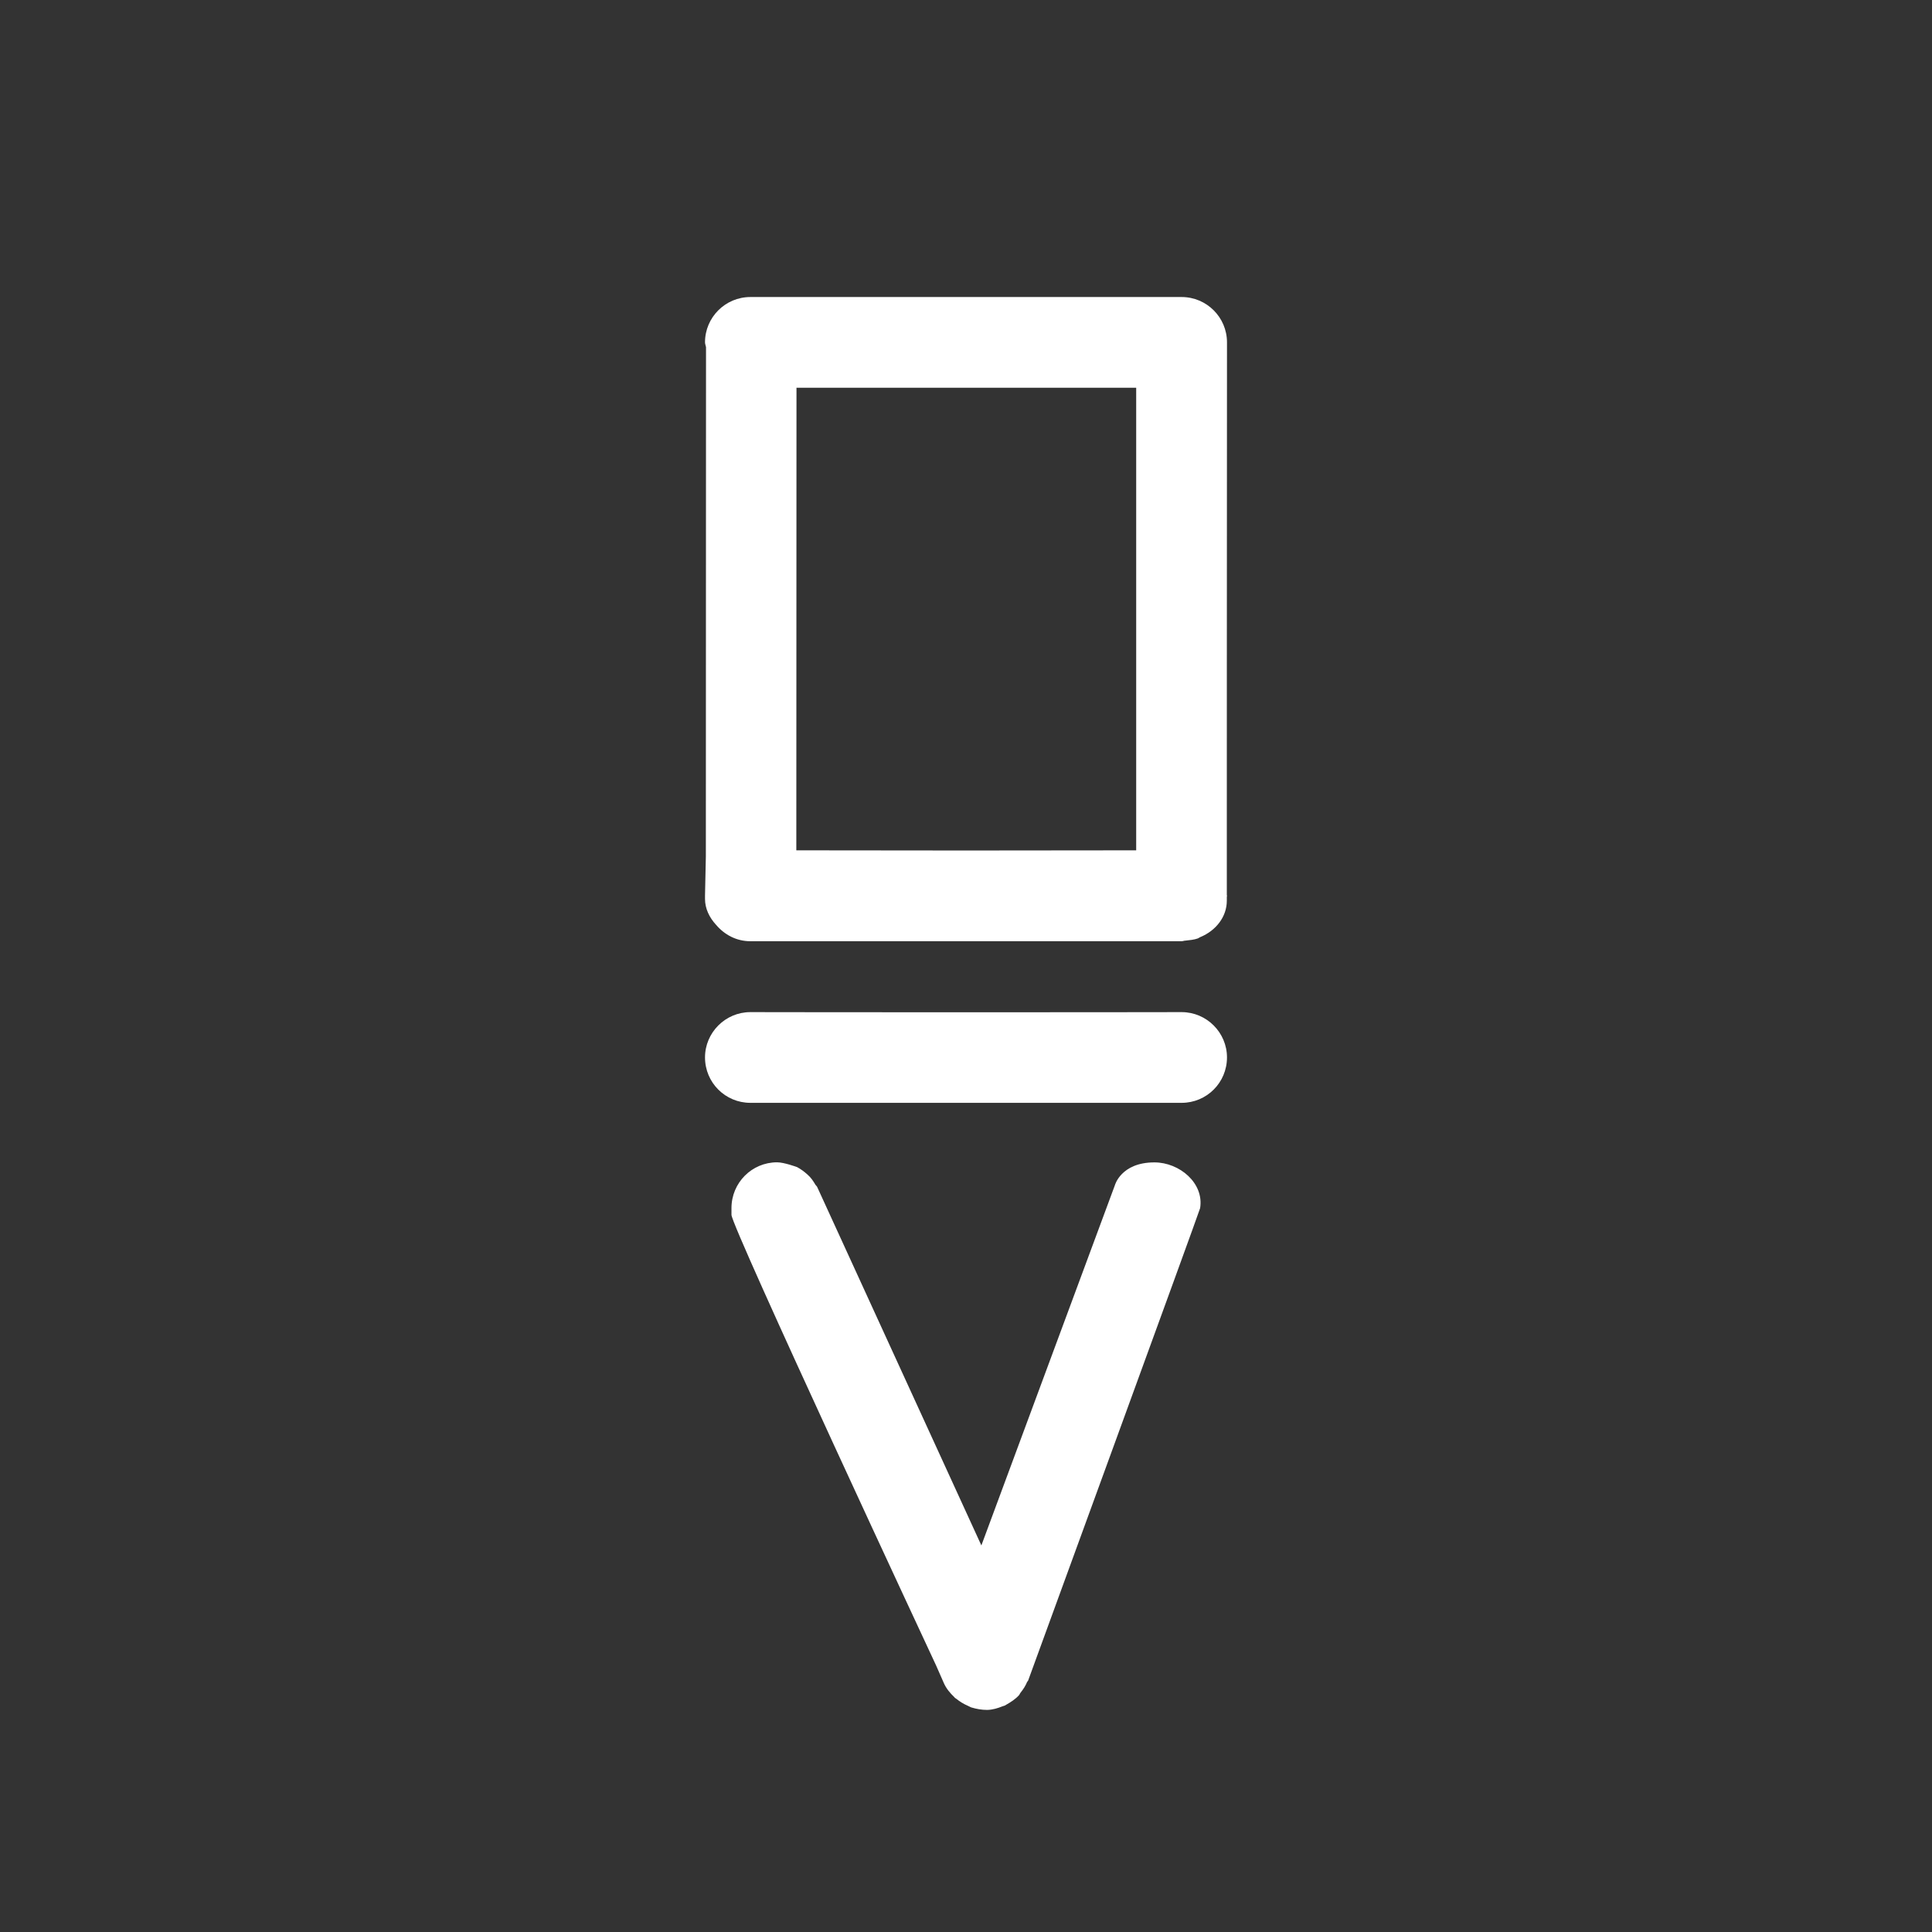 <?xml version="1.0" encoding="utf-8"?>
<!-- Generator: Adobe Illustrator 16.0.0, SVG Export Plug-In . SVG Version: 6.00 Build 0)  -->
<!DOCTYPE svg PUBLIC "-//W3C//DTD SVG 1.1//EN" "http://www.w3.org/Graphics/SVG/1.1/DTD/svg11.dtd">
<svg version="1.1" xmlns="http://www.w3.org/2000/svg" xmlns:xlink="http://www.w3.org/1999/xlink" x="0px" y="0px" width="23px"
	 height="23px" viewBox="0 0 23 23" enable-background="new 0 0 23 23" xml:space="preserve">
<rect x="0" y="0" width="23" height="23" fill="#333333" stroke="none"/>
<g id="Layer_1" display="none">
	<g display="inline">
		<path fill="#231F20" d="M11.5,6.642c-2.659,0-4.814,2.156-4.814,4.816c0,2.658,2.155,4.814,4.814,4.814
			c2.661,0,4.815-2.156,4.815-4.814C16.314,8.798,14.16,6.642,11.5,6.642z M11.472,15.255c-2.083,0-3.771-1.686-3.771-3.77
			c0-2.082,1.688-3.771,3.771-3.771c2.083,0,3.77,1.689,3.77,3.771C15.242,13.569,13.555,15.255,11.472,15.255z"/>
		<path fill="#231F20" d="M11.496,5.675c0.298,0,0.54-0.246,0.54-0.541V4.905h0.006c0-0.592,0-0.994,0-0.994
			c0-0.297-0.241-0.537-0.54-0.537c-0.298,0-0.54,0.24-0.54,0.537V4.14h-0.006c0,0.592-0.001,0.994-0.001,0.994
			C10.955,5.429,11.197,5.675,11.496,5.675z"/>
		<path fill="#231F20" d="M11.501,17.243c-0.298,0-0.54,0.24-0.54,0.539v0.225h-0.006c0,0.594-0.001,0.996-0.001,0.996
			c0,0.297,0.242,0.539,0.541,0.539c0.298,0,0.54-0.242,0.54-0.539v-0.229h0.006c0-0.592,0-0.992,0-0.992
			C12.041,17.483,11.8,17.243,11.501,17.243z"/>
		<path fill="#231F20" d="M18.965,10.921h-0.227v-0.006c-0.594-0.002-0.994-0.002-0.994-0.002c-0.299,0-0.541,0.244-0.541,0.541
			c0,0.301,0.242,0.541,0.541,0.541h0.227v0.006c0.592,0.002,0.994,0.002,0.994,0.002c0.297,0,0.539-0.242,0.539-0.541
			C19.504,11.161,19.262,10.921,18.965,10.921z"/>
		<path fill="#231F20" d="M5.132,10.931l-1.221-0.006c-0.299,0-0.541,0.242-0.541,0.541c0,0.297,0.242,0.539,0.541,0.539h0.227
			l0.994,0.004c0.297,0,0.539-0.238,0.539-0.535C5.671,11.173,5.429,10.931,5.132,10.931z"/>
		<path fill="#231F20" d="M6.277,15.235l-0.16,0.16l-0.004-0.004c-0.42,0.418-0.703,0.701-0.703,0.701
			c-0.211,0.211-0.211,0.553-0.001,0.762c0.212,0.213,0.554,0.213,0.765,0.002l0.16-0.16l0.004,0.006
			c0.42-0.422,0.703-0.705,0.703-0.705c0.212-0.209,0.212-0.551,0.001-0.762C6.83,15.024,6.488,15.024,6.277,15.235z"/>
		<path fill="#231F20" d="M16.367,5.521l-0.16,0.162l-0.004-0.006C15.783,6.097,15.5,6.38,15.5,6.38
			c-0.211,0.211-0.211,0.553,0,0.762c0.211,0.213,0.553,0.213,0.764,0.002l0.16-0.158l0.004,0.002
			c0.42-0.42,0.703-0.703,0.703-0.703c0.211-0.209,0.211-0.553,0-0.764S16.578,5.31,16.367,5.521z"/>
		<path fill="#231F20" d="M8.259,16.937l-0.088,0.213l-0.005-0.002c-0.228,0.545-0.381,0.916-0.381,0.916
			c-0.114,0.277,0.018,0.592,0.292,0.707c0.275,0.113,0.592-0.018,0.706-0.293l0.087-0.209h0.004
			c0.229-0.547,0.383-0.916,0.383-0.916c0.113-0.277-0.018-0.592-0.293-0.707S8.373,16.665,8.259,16.937z"/>
		<path fill="#231F20" d="M13.875,4.142l-0.086,0.209l-0.006-0.002c-0.227,0.547-0.381,0.918-0.381,0.918
			c-0.113,0.275,0.018,0.592,0.293,0.705c0.275,0.115,0.592-0.016,0.705-0.293l0.088-0.209l0.004,0.002
			c0.227-0.549,0.381-0.92,0.381-0.92c0.115-0.273-0.016-0.59-0.291-0.703C14.307,3.733,13.99,3.864,13.875,4.142z"/>
		<path fill="#231F20" d="M15.123,10.921l-2.373,0.008c-0.297,0-0.539,0.244-0.539,0.543c0,0.297,0.242,0.537,0.539,0.537
			l0.229,0.006c0.592,0,2.145-0.012,2.145-0.012c0.299,0,0.539-0.242,0.539-0.541C15.662,11.161,15.422,10.921,15.123,10.921z"/>
		<path fill="#231F20" d="M12.045,12.946c0-0.299-0.243-0.541-0.541-0.541s-0.54,0.242-0.54,0.541l-0.006,2.227
			c0,0.299,0.242,0.541,0.539,0.541c0.299,0,0.542-0.242,0.542-0.541L12.045,12.946z"/>
		<path fill="#231F20" d="M10.316,10.921l-2.372,0.008c-0.298,0-0.54,0.244-0.54,0.543c0,0.297,0.242,0.537,0.54,0.537l0.228,0.006
			c0.592,0,2.145-0.012,2.145-0.012c0.299,0,0.541-0.242,0.541-0.541C10.857,11.161,10.615,10.921,10.316,10.921z"/>
		<path fill="#231F20" d="M12.041,7.843c0-0.299-0.241-0.539-0.54-0.539c-0.298,0-0.54,0.24-0.54,0.539l-0.007,2.229
			c0,0.295,0.242,0.537,0.541,0.537c0.298,0,0.54-0.242,0.54-0.537L12.041,7.843z"/>
		<path fill="#231F20" d="M9.174,4.142l0.087,0.209l0.006-0.002c0.228,0.547,0.381,0.918,0.381,0.918
			C9.763,5.542,9.63,5.858,9.356,5.972C9.081,6.087,8.763,5.956,8.65,5.679L8.563,5.47L8.558,5.472
			c-0.227-0.549-0.381-0.92-0.381-0.92c-0.115-0.273,0.018-0.59,0.292-0.703C8.744,3.733,9.06,3.864,9.174,4.142z"/>
		<path fill="#231F20" d="M14.4,17.198l0.088,0.211l0.004-0.004c0.229,0.549,0.381,0.92,0.381,0.92
			c0.115,0.275-0.016,0.592-0.291,0.707c-0.275,0.113-0.592-0.018-0.707-0.293l-0.086-0.209h-0.006
			c-0.227-0.549-0.381-0.916-0.381-0.916c-0.113-0.275,0.018-0.592,0.293-0.709C13.971,16.794,14.287,16.925,14.4,17.198z"/>
		<path fill="#231F20" d="M16.264,15.794l0.16,0.16l0.004-0.004c0.42,0.418,0.703,0.703,0.703,0.703
			c0.211,0.211,0.211,0.553,0,0.764s-0.553,0.211-0.764,0l-0.16-0.16l-0.004,0.004c-0.42-0.42-0.703-0.703-0.703-0.703
			c-0.211-0.209-0.211-0.553,0-0.764S16.053,15.583,16.264,15.794z"/>
		<path fill="#231F20" d="M6.378,5.521l0.16,0.162l0.004-0.006C6.961,6.097,7.246,6.38,7.246,6.38c0.211,0.211,0.211,0.553,0,0.762
			C7.035,7.354,6.693,7.354,6.482,7.144l-0.16-0.158L6.318,6.987c-0.42-0.42-0.704-0.703-0.704-0.703
			c-0.211-0.209-0.21-0.553,0-0.764C5.825,5.31,6.167,5.31,6.378,5.521z"/>
		<path fill="#231F20" d="M5.205,9.351L4.994,9.263L4.992,9.267C4.445,9.042,4.074,8.888,4.074,8.888
			C3.798,8.772,3.667,8.456,3.781,8.183C3.896,7.905,4.212,7.774,4.488,7.89l0.209,0.086L4.7,7.974
			c0.548,0.225,0.919,0.375,0.919,0.375C5.894,8.466,6.025,8.78,5.91,9.058C5.795,9.333,5.48,9.464,5.205,9.351z"/>
		<path fill="#231F20" d="M18.275,14.884l-0.209-0.088l-0.002,0.006c-0.547-0.227-0.918-0.381-0.918-0.381
			c-0.275-0.113-0.406-0.43-0.293-0.707c0.113-0.273,0.432-0.404,0.705-0.291l0.211,0.086l0.002-0.004
			c0.547,0.227,0.918,0.381,0.918,0.381c0.275,0.113,0.406,0.43,0.293,0.705C18.867,14.866,18.553,14.999,18.275,14.884z"/>
		<path fill="#231F20" d="M5.288,13.378l-0.219,0.061l-0.001-0.006c-0.571,0.162-0.957,0.271-0.957,0.271
			c-0.287,0.08-0.455,0.377-0.373,0.664c0.082,0.289,0.38,0.455,0.666,0.375l0.219-0.063l0.002,0.006
			c0.57-0.162,0.957-0.27,0.957-0.27c0.287-0.08,0.453-0.381,0.373-0.666C5.875,13.464,5.575,13.294,5.288,13.378z"/>
		<path fill="#231F20" d="M18.221,8.005l-0.219,0.063L18,8.062c-0.57,0.16-0.957,0.27-0.957,0.27
			c-0.287,0.08-0.453,0.381-0.373,0.666c0.082,0.287,0.381,0.455,0.666,0.373l0.219-0.061l0.002,0.006
			c0.57-0.162,0.957-0.27,0.957-0.27c0.287-0.082,0.455-0.381,0.373-0.668C18.805,8.093,18.508,7.923,18.221,8.005z"/>
	</g>
</g>
<g id="Layer_2" display="none">
	<g display="inline">
		<path fill="#231F20" d="M17.058,7.82c0.298,0,0.54-0.243,0.54-0.541s-0.242-0.54-0.54-0.54l0,0H5.931l0,0
			c-0.299,0-0.541,0.242-0.541,0.54S5.632,7.82,5.931,7.82H17.058z"/>
		<path fill="#231F20" d="M17.229,13.437H6.103c-0.299,0-0.541,0.242-0.541,0.539c0,0.3,0.242,0.541,0.541,0.541h11.127
			c0.298,0,0.54-0.241,0.54-0.541C17.77,13.679,17.527,13.437,17.229,13.437z"/>
		<path fill="#231F20" d="M6.103,10.111h3.924c0.299,0,0.539-0.242,0.539-0.54c0-0.299-0.24-0.541-0.539-0.541H6.103
			c-0.299,0-0.541,0.242-0.541,0.541C5.562,9.869,5.804,10.111,6.103,10.111z"/>
		<path fill="#231F20" d="M6.103,12.394h6.367c0.298,0,0.539-0.242,0.539-0.541s-0.241-0.54-0.539-0.54l0,0H6.103l0,0
			c-0.299,0-0.541,0.241-0.541,0.54S5.804,12.394,6.103,12.394z"/>
		<path fill="#231F20" d="M10.026,15.661H6.103c-0.299,0-0.541,0.242-0.541,0.541s0.242,0.541,0.541,0.541h3.924
			c0.299,0,0.539-0.242,0.539-0.541S10.325,15.661,10.026,15.661z"/>
	</g>
</g>
<g id="Layer_3" display="none">
	<g display="inline">
		<path fill="#231F20" d="M17.217,13.489c0-0.289-0.234-0.523-0.521-0.523c-0.084,0-0.404,0.229-0.836,0.381
			c-0.504,0.178-1.145,0.281-1.512,0.281c-1.947,0-3.524-1.578-3.524-3.523c0-1.102,0.506-2.084,1.297-2.732L12.119,7.37
			c0.051-0.044,0.771-0.363,0.771-0.651c0-0.261-0.197-0.47-0.449-0.507c0.004-0.002,0.008-0.006,0.012-0.008
			c-0.023,0-0.045-0.002-0.068-0.004c-0.006,0-0.01-0.002-0.016-0.002c-0.004,0-0.008,0.002-0.012,0.002
			c-0.01-0.002-0.021-0.002-0.033-0.002c-2.929,0-5.303,2.373-5.303,5.302s2.374,5.302,5.303,5.302c1.973,0,3.688-1.08,4.602-2.68
			C16.977,14.03,17.217,13.626,17.217,13.489z M12.324,15.833c-2.393,0-4.333-1.939-4.333-4.333c0-1.785,1.082-3.313,2.625-3.976
			C10.106,8.257,9.8,9.143,9.8,10.104c0,2.512,2.035,4.547,4.547,4.547c0.371,0,0.729-0.047,1.072-0.131
			C14.633,15.327,13.539,15.833,12.324,15.833z"/>
	</g>
</g>
<g id="Layer_4" display="none">
	<g display="inline">
		<path fill="#231F20" d="M5.937,7.737h11.127c0.297,0,0.539-0.242,0.539-0.541s-0.242-0.541-0.539-0.541l0,0H5.937l0,0
			c-0.299,0-0.54,0.242-0.54,0.541S5.638,7.737,5.937,7.737z"/>
		<path fill="#231F20" d="M17.064,15.415L17.064,15.415H5.937l0,0c-0.299,0-0.54,0.242-0.54,0.539c0,0.3,0.241,0.541,0.54,0.541
			h11.127c0.297,0,0.539-0.241,0.539-0.541C17.604,15.657,17.361,15.415,17.064,15.415z"/>
		<path fill="#231F20" d="M8.461,12.229c-0.025,0.035-0.049,0.064-0.072,0.094c-0.006,0.006-0.01,0.014-0.016,0.02
			c-0.039,0.052-0.071,0.1-0.098,0.148c-0.007,0.012-0.014,0.024-0.019,0.038c-0.024,0.055-0.042,0.112-0.042,0.185
			c0,0.005,0.002,0.008,0.002,0.012s-0.002,0.008-0.002,0.011c0,0.321,0.261,0.581,0.582,0.581c0.004,0,0.008-0.002,0.012-0.002
			s0.008,0.002,0.012,0.002c0.035,0,0.084-0.013,0.135-0.031c0.043-0.012,0.082-0.027,0.121-0.049
			c0.061-0.028,0.109-0.054,0.109-0.054c0.018-0.015,1.093-1.091,2.314-2.315c1.22,1.225,2.296,2.301,2.314,2.315
			c0,0,0.049,0.025,0.109,0.054c0.037,0.021,0.078,0.037,0.121,0.049c0.049,0.019,0.098,0.031,0.135,0.031
			c0.004,0,0.008-0.002,0.012-0.002s0.008,0.002,0.012,0.002c0.32,0,0.582-0.26,0.582-0.581c0-0.003-0.004-0.007-0.004-0.011
			s0.004-0.007,0.004-0.012c0-0.072-0.018-0.13-0.043-0.185c-0.006-0.014-0.012-0.026-0.018-0.038
			c-0.025-0.049-0.059-0.097-0.1-0.148c-0.004-0.006-0.008-0.014-0.016-0.02c-0.021-0.029-0.045-0.059-0.07-0.094L11.5,9.192
			L8.461,12.229z"/>
	</g>
</g>
<g id="Layer_5" display="none">
	<g display="inline">
		<g>
			<path fill="#231F20" d="M10.755,6.376H5.937v0.001c-0.299,0-0.541,0.241-0.541,0.54c0,0.298,0.242,0.539,0.541,0.539h4.818V6.376
				z"/>
			<path fill="#231F20" d="M17.063,6.377L17.063,6.377l-4.817-0.001v1.08h4.817c0.298,0,0.54-0.241,0.54-0.539
				C17.603,6.619,17.36,6.377,17.063,6.377z"/>
		</g>
		<g>
			<path fill="#231F20" d="M10.755,15.691H5.937l0,0c-0.299,0-0.541,0.242-0.541,0.541c0,0.297,0.242,0.539,0.541,0.539h4.818
				V15.691z"/>
			<path fill="#231F20" d="M17.063,15.691L17.063,15.691h-4.817v1.08h4.817c0.298,0,0.54-0.242,0.54-0.539
				C17.603,15.934,17.36,15.691,17.063,15.691z"/>
		</g>
		<g>
			<path fill="#231F20" d="M10.755,8.761H5.937l0,0c-0.299,0-0.541,0.242-0.541,0.541c0,0.298,0.242,0.539,0.541,0.539h4.818V8.761z
				"/>
			<path fill="#231F20" d="M17.063,8.761L17.063,8.761h-4.817v1.08h4.817c0.298,0,0.54-0.241,0.54-0.539
				C17.603,9.003,17.36,8.761,17.063,8.761z"/>
		</g>
		<g>
			<path fill="#231F20" d="M17.063,11.109L17.063,11.109h-4.817v1.081h4.817c0.298,0,0.54-0.242,0.54-0.54
				C17.603,11.351,17.36,11.109,17.063,11.109z"/>
			<path fill="#231F20" d="M10.755,11.109H5.937l0,0c-0.299,0-0.541,0.242-0.541,0.541c0,0.298,0.242,0.54,0.541,0.54h4.818V11.109z
				"/>
		</g>
		<g>
			<path fill="#231F20" d="M10.755,13.418H5.937l0,0c-0.299,0-0.541,0.242-0.541,0.541c0,0.297,0.242,0.539,0.541,0.539h4.818
				V13.418z"/>
			<path fill="#231F20" d="M17.063,13.418L17.063,13.418h-4.817v1.08h4.817c0.298,0,0.54-0.242,0.54-0.539
				C17.603,13.66,17.36,13.418,17.063,13.418z"/>
		</g>
	</g>
</g>
<g id="Layer_6" display="none">
	<g display="inline">
		<path fill="#231F20" d="M5.808,7.364h11.384c0.306,0,0.553-0.248,0.553-0.553s-0.247-0.553-0.553-0.553l0,0H5.808l0,0
			c-0.305,0-0.553,0.248-0.553,0.553S5.503,7.364,5.808,7.364z"/>
		<path fill="#231F20" d="M17.191,8.698L17.191,8.698H5.808l0,0c-0.305,0-0.553,0.248-0.553,0.553s0.248,0.553,0.553,0.553h11.384
			c0.306,0,0.553-0.248,0.553-0.553S17.497,8.698,17.191,8.698z"/>
		<path fill="#231F20" d="M17.191,11.101L17.191,11.101H5.808l0,0c-0.305,0-0.553,0.247-0.553,0.553
			c0,0.305,0.248,0.553,0.553,0.553h11.384c0.306,0,0.553-0.248,0.553-0.553C17.744,11.348,17.497,11.101,17.191,11.101z"/>
		<path fill="#231F20" d="M17.191,13.464L17.191,13.464H5.808l0,0c-0.305,0-0.553,0.246-0.553,0.553
			c0,0.306,0.248,0.553,0.553,0.553h11.384c0.306,0,0.553-0.247,0.553-0.553C17.744,13.71,17.497,13.464,17.191,13.464z"/>
		<path fill="#231F20" d="M17.191,15.789L17.191,15.789L5.808,15.788v0.001c-0.305,0-0.553,0.247-0.553,0.552
			c0,0.306,0.248,0.554,0.553,0.554h11.384c0.306,0,0.553-0.248,0.553-0.554C17.744,16.036,17.497,15.789,17.191,15.789z"/>
	</g>
</g>
<g id="Layer_7" display="none">
	<g display="inline">
		<path fill="#231F20" d="M17.057,7.82c0.299,0,0.541-0.242,0.541-0.54c0-0.299-0.242-0.541-0.541-0.541l0,0H5.93l0,0
			c-0.298,0-0.539,0.242-0.539,0.541c0,0.298,0.241,0.54,0.539,0.54H17.057z"/>
		<path fill="#231F20" d="M17.229,13.436H6.102c-0.299,0-0.539,0.241-0.539,0.542c0,0.297,0.24,0.539,0.539,0.539h11.126
			c0.299,0,0.541-0.242,0.541-0.539C17.77,13.677,17.527,13.436,17.229,13.436z"/>
		<path fill="#231F20" d="M6.102,10.11h3.924c0.299,0,0.54-0.242,0.54-0.539c0-0.3-0.241-0.541-0.54-0.541H6.102
			c-0.299,0-0.539,0.241-0.539,0.541C5.563,9.868,5.803,10.11,6.102,10.11z"/>
		<path fill="#231F20" d="M6.102,12.394h6.367c0.299,0,0.541-0.242,0.541-0.541c0-0.297-0.242-0.54-0.541-0.54v-0.001H6.102v0.001
			c-0.299,0-0.539,0.243-0.539,0.54C5.563,12.151,5.803,12.394,6.102,12.394z"/>
		<path fill="#231F20" d="M13.133,10.11h3.924c0.299,0,0.541-0.242,0.541-0.539c0-0.3-0.242-0.541-0.541-0.541h-3.924
			c-0.299,0-0.541,0.241-0.541,0.541C12.592,9.868,12.834,10.11,13.133,10.11z"/>
		<path fill="#231F20" d="M17.057,11.312h-0.074h-1.887H15.02c-0.297,0-0.539,0.242-0.539,0.541s0.242,0.541,0.539,0.541h0.076
			h1.887h0.074c0.299,0,0.541-0.242,0.541-0.541S17.355,11.312,17.057,11.312z"/>
		<path fill="#231F20" d="M10.69,16.584h6.367c0.299,0,0.541-0.241,0.541-0.54c0-0.297-0.242-0.539-0.541-0.539v-0.002H10.69v0.002
			c-0.297,0-0.539,0.242-0.539,0.539C10.151,16.343,10.393,16.584,10.69,16.584z"/>
		<path fill="#231F20" d="M8.139,15.503H8.064H6.176H6.102c-0.299,0-0.539,0.242-0.539,0.541s0.24,0.54,0.539,0.54h0.074h1.888
			h0.075c0.297,0,0.54-0.241,0.54-0.54S8.436,15.503,8.139,15.503z"/>
	</g>
</g>
<g id="Layer_8" display="none">
	<g display="inline">
		<g>
			<path fill="#231F20" d="M17.518,9.576h-4.33l0,0c-0.297,0-0.537,0.242-0.537,0.537c0,0.297,0.24,0.538,0.537,0.538h4.33V10.65
				c0.295,0,0.537-0.241,0.537-0.537C18.055,9.816,17.813,9.576,17.518,9.576z"/>
			<path fill="#231F20" d="M14.814,7.866v4.33h0.002c0,0.297,0.24,0.537,0.535,0.537c0.297,0,0.537-0.24,0.537-0.537v-4.33h-0.002
				c0-0.297-0.238-0.537-0.535-0.537S14.814,7.569,14.814,7.866z"/>
		</g>
		<path fill="#231F20" d="M17.518,13.709h-4.33l0,0c-0.297,0-0.537,0.24-0.537,0.537s0.24,0.537,0.537,0.537h4.33l0,0
			c0.295,0,0.537-0.24,0.537-0.537S17.813,13.709,17.518,13.709z"/>
		<path fill="#231F20" d="M8.595,6.078L8.595,6.078C8.59,6.062,8.579,6.052,8.573,6.039C8.56,6.009,8.544,5.985,8.527,5.959
			c-0.021-0.034-0.043-0.065-0.07-0.091C8.436,5.847,8.413,5.832,8.388,5.816C8.355,5.792,8.322,5.77,8.284,5.755
			C8.271,5.751,8.214,5.734,8.195,5.73C8.158,5.722,8.123,5.716,8.083,5.716c-0.037,0-0.072,0.006-0.109,0.014
			c-0.02,0.004-0.078,0.021-0.089,0.025C7.846,5.77,7.814,5.792,7.781,5.816C7.756,5.832,7.734,5.847,7.712,5.869
			c-0.028,0.025-0.049,0.057-0.07,0.091c-0.018,0.025-0.033,0.05-0.045,0.079c-0.006,0.012-3.272,9.704-3.272,9.834
			c0,0.303,0.245,0.549,0.549,0.549c0.196,0,0.368-0.105,0.464-0.262c0.018-0.029,1.154-3.402,1.154-3.402h3.185l1.097,3.311h0.002
			c0.078,0.205,0.274,0.354,0.51,0.354c0.302,0,0.549-0.246,0.549-0.549C11.833,15.771,8.595,6.078,8.595,6.078z M6.848,11.681
			l1.235-3.729l1.236,3.729H6.848z"/>
	</g>
</g>
<g id="Layer_9" display="none">
	<g display="inline">
		<path fill="#231F20" d="M15.748,5.843c-0.299,0-0.541,0.244-0.541,0.541v9.814c-1.246-1.247-3.316-3.318-3.316-3.318
			c-0.107-0.108-0.25-0.158-0.391-0.156c-0.143-0.002-0.284,0.048-0.392,0.156c0,0-2.069,2.071-3.316,3.318V6.384
			c0-0.297-0.241-0.541-0.54-0.541c-0.298,0-0.54,0.244-0.54,0.541V17.51c0,0.009,0.005,0.017,0.005,0.024
			c0.004,0.049,0.014,0.098,0.029,0.145c0.004,0.012,0.002,0.027,0.008,0.039c0.023,0.055,0.058,0.1,0.096,0.145
			c0.008,0.01,0.012,0.021,0.021,0.03s0.021,0.013,0.03,0.021c0.044,0.038,0.09,0.074,0.145,0.096c0.001,0.001,0.002,0,0.004,0.001
			c0,0,0,0.001,0.002,0.001c0.059,0.023,0.12,0.033,0.184,0.035c0.016,0.002,0.031-0.001,0.048-0.002
			c0.053-0.002,0.104-0.014,0.154-0.03c0.008-0.003,0.016-0.001,0.022-0.005c0.004-0.002,0.006-0.006,0.011-0.008
			c0.062-0.025,0.121-0.061,0.171-0.11c0.02-0.019,0.086-0.087,0.158-0.163l2.527-2.527v-0.01l1.174-1.173l1.173,1.173v0.01
			l2.527,2.527c0.072,0.076,0.137,0.145,0.156,0.163c0.051,0.05,0.109,0.085,0.172,0.112c0.004,0,0.006,0.004,0.012,0.006
			c0.006,0.004,0.014,0.002,0.02,0.005c0.051,0.017,0.104,0.028,0.156,0.03c0.016,0.001,0.033,0.004,0.049,0.002
			c0.063-0.002,0.125-0.012,0.184-0.035c0,0,0-0.001,0.002-0.001c0,0,0.002,0,0.004-0.001c0.057-0.023,0.105-0.061,0.152-0.102
			c0.006-0.007,0.016-0.008,0.021-0.015s0.008-0.015,0.014-0.021c0.041-0.047,0.078-0.096,0.102-0.154
			c0.006-0.012,0.004-0.025,0.01-0.039c0.016-0.047,0.025-0.096,0.027-0.145c0.002-0.008,0.006-0.016,0.006-0.024V6.384
			C16.287,6.087,16.045,5.843,15.748,5.843z"/>
	</g>
</g>
<g id="Layer_10" display="none">
	<g display="inline">
		<path fill="#231F20" d="M5.398,7.698c0,0.298,0.242,0.54,0.54,0.54h9.816c-1.248,1.247-3.32,3.315-3.32,3.315
			c-0.107,0.107-0.158,0.25-0.156,0.393c-0.002,0.141,0.049,0.281,0.156,0.391c0,0,2.072,2.069,3.32,3.314H5.938
			c-0.298,0-0.54,0.244-0.54,0.541c0,0.299,0.242,0.54,0.54,0.54h11.126c0.008,0,0.016-0.005,0.023-0.005
			c0.049-0.003,0.098-0.012,0.145-0.029c0.012-0.004,0.027-0.003,0.039-0.008c0.055-0.023,0.102-0.057,0.145-0.098
			c0.01-0.006,0.021-0.009,0.031-0.018c0.008-0.01,0.012-0.021,0.02-0.031c0.039-0.045,0.074-0.091,0.096-0.145
			c0.002-0.001,0-0.002,0.002-0.004l0,0c0.023-0.06,0.033-0.122,0.037-0.186c0-0.016-0.002-0.031-0.002-0.047
			c-0.004-0.053-0.014-0.105-0.031-0.156c-0.004-0.006-0.002-0.015-0.006-0.021c-0.002-0.004-0.004-0.006-0.006-0.012
			c-0.027-0.061-0.061-0.119-0.111-0.17c-0.02-0.02-0.088-0.086-0.162-0.158l-2.527-2.526h-0.012l-1.172-1.173l1.172-1.175h0.012
			l2.527-2.528c0.074-0.07,0.143-0.137,0.162-0.156c0.051-0.05,0.084-0.109,0.111-0.172c0.002-0.006,0.004-0.006,0.006-0.01
			c0.004-0.006,0.002-0.016,0.006-0.021c0.018-0.051,0.027-0.102,0.031-0.156c0-0.016,0.002-0.031,0.002-0.049
			c-0.004-0.062-0.014-0.124-0.037-0.184c0,0,0,0,0-0.002c0,0,0-0.002-0.002-0.002c-0.023-0.059-0.061-0.107-0.102-0.154
			c-0.006-0.006-0.008-0.014-0.014-0.021s-0.016-0.009-0.021-0.015c-0.045-0.041-0.096-0.078-0.154-0.104
			c-0.012-0.004-0.025-0.002-0.039-0.006c-0.047-0.018-0.096-0.025-0.145-0.03c-0.008,0-0.016-0.004-0.023-0.004H5.938
			C5.64,7.158,5.398,7.399,5.398,7.698z"/>
	</g>
</g>
<g id="Layer_11" display="none">
	<g display="inline">
		<path fill="#231F20" d="M13.48,5.448c0.006-0.044,0.01-0.08,0.016-0.117c0-0.008,0.002-0.015,0.002-0.023
			c0.01-0.065,0.021-0.122,0.035-0.175c0.006-0.014,0.01-0.028,0.016-0.04c0.023-0.056,0.051-0.109,0.102-0.16
			c0.004-0.002,0.008-0.004,0.012-0.006c0.002-0.003,0.004-0.007,0.006-0.01c0.229-0.227,0.596-0.225,0.822,0.005
			c0.004,0.004,0.004,0.007,0.006,0.01c0.004,0.003,0.008,0.003,0.01,0.007c0.025,0.024,0.051,0.07,0.072,0.118
			c0.021,0.04,0.039,0.079,0.051,0.121c0.023,0.062,0.039,0.117,0.039,0.117c0.002,0.021-0.008,1.542-0.02,3.271
			c1.729,0.009,3.252,0.016,3.273,0.019c0,0,0.053,0.017,0.115,0.04c0.043,0.014,0.08,0.029,0.119,0.051
			c0.049,0.022,0.094,0.049,0.119,0.074c0.002,0.004,0.004,0.008,0.006,0.01c0.004,0.004,0.008,0.004,0.01,0.007
			c0.227,0.228,0.223,0.597-0.004,0.823c-0.004,0.003-0.008,0.003-0.01,0.006c-0.004,0.003-0.004,0.006-0.008,0.01
			c-0.051,0.051-0.105,0.078-0.16,0.1c-0.014,0.006-0.027,0.01-0.041,0.016c-0.051,0.016-0.107,0.025-0.174,0.033
			c-0.008,0-0.016,0.002-0.025,0.002c-0.035,0.004-0.074,0.009-0.117,0.014l-4.297-0.023L13.48,5.448z"/>
		<path fill="#231F20" d="M10.954,5.289c0-0.265,0.242-0.481,0.541-0.481c0.298,0,0.539,0.217,0.539,0.481
			c0,0,0.012,12.358,0.012,12.418c0,0.201-0.136,0.375-0.333,0.447c-0.065,0.023-0.137,0.039-0.212,0.039
			c-0.072,0-0.138-0.016-0.199-0.035c-0.201-0.07-0.344-0.244-0.344-0.449C10.958,17.686,10.954,5.289,10.954,5.289z"/>
		<path fill="#231F20" d="M5.289,12.047c-0.266,0-0.481-0.242-0.481-0.54s0.216-0.54,0.481-0.54c0,0,12.358-0.012,12.418-0.012
			c0.201,0,0.375,0.138,0.447,0.333c0.025,0.067,0.039,0.137,0.039,0.212c0,0.07-0.014,0.137-0.035,0.197
			c-0.072,0.203-0.246,0.347-0.449,0.347C17.686,12.045,5.289,12.047,5.289,12.047z"/>
		<path fill="#231F20" d="M9.786,17.494c-0.006,0.041-0.012,0.08-0.016,0.117c0,0.01-0.004,0.016-0.004,0.023
			c-0.008,0.066-0.019,0.123-0.033,0.174c-0.006,0.014-0.012,0.029-0.016,0.041c-0.023,0.057-0.051,0.109-0.104,0.16
			c-0.002,0.004-0.006,0.004-0.009,0.006S9.6,18.023,9.598,18.023c-0.229,0.227-0.596,0.225-0.822-0.002
			c-0.003-0.004-0.004-0.006-0.007-0.01c-0.003-0.002-0.007-0.004-0.009-0.006c-0.026-0.027-0.051-0.074-0.073-0.121
			c-0.021-0.039-0.038-0.076-0.05-0.119c-0.022-0.064-0.039-0.117-0.039-0.117c-0.002-0.021,0.008-1.545,0.02-3.271
			c-1.729-0.008-3.251-0.016-3.273-0.02c0,0-0.053-0.016-0.115-0.039c-0.043-0.012-0.081-0.027-0.12-0.051
			c-0.049-0.023-0.092-0.049-0.117-0.074c-0.003-0.004-0.005-0.008-0.007-0.012c-0.003,0-0.007-0.002-0.01-0.004
			c-0.226-0.23-0.224-0.598,0.004-0.822c0.004-0.004,0.008-0.004,0.01-0.008c0.004-0.002,0.004-0.006,0.007-0.01
			c0.052-0.051,0.105-0.08,0.161-0.1c0.014-0.006,0.027-0.012,0.041-0.014c0.051-0.016,0.109-0.025,0.174-0.033
			c0.008,0,0.017-0.004,0.024-0.002c0.037-0.006,0.075-0.01,0.118-0.016l4.296,0.023L9.786,17.494z"/>
	</g>
</g>
<g id="Layer_12" display="none">
	<g display="inline">
		<g>
			<g>
				<path fill="#231F20" d="M15.883,5.053c0.035-0.025,0.064-0.047,0.094-0.072c0.006-0.006,0.014-0.01,0.02-0.016
					c0.051-0.041,0.1-0.07,0.146-0.098c0.014-0.008,0.025-0.012,0.039-0.02c0.055-0.023,0.113-0.041,0.186-0.041
					c0.004,0,0.008,0.002,0.012,0.002s0.008-0.002,0.012-0.002c0.32,0,0.58,0.262,0.58,0.582c0,0.004,0,0.008,0,0.012
					s0,0.006,0,0.01c0,0.039-0.014,0.086-0.031,0.137c-0.012,0.043-0.027,0.08-0.049,0.119c-0.027,0.063-0.055,0.111-0.055,0.111
					c-0.029,0.039-4.996,4.988-5.732,5.721c0.736,0.736,5.703,5.686,5.732,5.725c0,0,0.027,0.049,0.055,0.107
					c0.021,0.039,0.037,0.08,0.049,0.123c0.018,0.049,0.031,0.098,0.031,0.137c0,0.002,0,0.006,0,0.01s0,0.008,0,0.01
					c0,0.322-0.26,0.582-0.58,0.582c-0.004,0-0.008-0.002-0.012-0.002s-0.008,0.002-0.012,0.002c-0.072,0-0.131-0.016-0.186-0.041
					c-0.014-0.006-0.025-0.01-0.039-0.018c-0.047-0.025-0.096-0.059-0.146-0.098c-0.006-0.008-0.014-0.008-0.02-0.018
					c-0.029-0.021-0.059-0.045-0.094-0.07l-6.447-6.449L15.883,5.053z"/>
				<path fill="#231F20" d="M15.883,8.461c0.035-0.025,0.064-0.049,0.094-0.07c0.006-0.008,0.014-0.012,0.02-0.018
					c0.051-0.039,0.1-0.072,0.146-0.1c0.014-0.006,0.025-0.01,0.039-0.016c0.055-0.025,0.113-0.043,0.186-0.043
					c0.004,0,0.008,0.002,0.012,0.004c0.004-0.002,0.008-0.004,0.012-0.004c0.32,0,0.58,0.262,0.58,0.582c0,0.004,0,0.006,0,0.01
					c0,0.006,0,0.01,0,0.012c0,0.037-0.014,0.086-0.031,0.135c-0.012,0.045-0.027,0.084-0.049,0.121
					c-0.027,0.063-0.055,0.111-0.055,0.111c-0.014,0.016-1.09,1.092-2.314,2.313c1.225,1.223,2.301,2.297,2.314,2.316
					c0,0,0.027,0.047,0.055,0.109c0.021,0.037,0.037,0.078,0.049,0.121c0.018,0.051,0.031,0.098,0.031,0.135c0,0.004,0,0.008,0,0.01
					c0,0.006,0,0.008,0,0.012c0,0.322-0.26,0.584-0.58,0.584c-0.004,0-0.008-0.004-0.012-0.004s-0.008,0.004-0.012,0.004
					c-0.072,0-0.131-0.02-0.186-0.043c-0.014-0.006-0.025-0.012-0.039-0.018c-0.047-0.027-0.096-0.059-0.146-0.098
					c-0.006-0.008-0.014-0.012-0.02-0.018c-0.029-0.021-0.059-0.045-0.094-0.072l-3.039-3.039L15.883,8.461z"/>
			</g>
			<path fill="#231F20" d="M7.186,5.287c0-0.266,0.242-0.48,0.54-0.48c0.299,0,0.542,0.215,0.542,0.48c0,0,0.011,12.359,0.011,12.42
				c0,0.199-0.138,0.373-0.334,0.447c-0.065,0.025-0.137,0.037-0.212,0.037c-0.071,0-0.138-0.012-0.198-0.033
				c-0.202-0.072-0.346-0.246-0.346-0.449C7.189,17.686,7.186,5.287,7.186,5.287z"/>
		</g>
	</g>
</g>
<g id="Layer_13" display="none">
	<g display="inline">
		<g>
			<circle fill="#231F20" cx="10.52" cy="11.334" r="0.544"/>
			<circle fill="#231F20" cx="7.458" cy="16.984" r="0.543"/>
			<circle fill="#231F20" cx="7.54" cy="14.32" r="0.543"/>
			<path fill="#231F20" d="M12.047,6.226c-3.915,0-7.089,2.189-7.089,4.891c0,1.323,0.766,2.522,2.004,3.403L6.95,14.516
				c0,0-0.01,2.453-0.01,2.469c0,0.301,0.242,0.545,0.543,0.545c0.067,0,0.131-0.016,0.189-0.039c0,0.002,0.001,0.004,0.001,0.004
				l0.013-0.004c0.008-0.004,0.014-0.008,0.022-0.012l3.155-1.541c0,0,0.774,0.066,1.183,0.066c3.915,0,7.089-2.188,7.089-4.887
				C19.136,8.416,15.962,6.226,12.047,6.226z M12.044,14.91c-0.467,0-0.92-0.039-1.356-0.102c-0.001,0-0.004,0.004-0.004,0.004
				s-0.843,0.459-1.821,1.043c-0.979,0.586-0.926,0.295-0.926,0.295l0.146-2.184c0,0,0.005,0,0.006-0.002
				c-1.254-0.695-2.051-1.711-2.051-2.848c0-2.096,2.689-3.793,6.006-3.793c3.317,0,6.004,1.697,6.004,3.793
				C18.048,13.211,15.361,14.91,12.044,14.91z"/>
			<circle fill="#231F20" cx="12.01" cy="11.334" r="0.544"/>
			<circle fill="#231F20" cx="13.574" cy="11.334" r="0.544"/>
		</g>
	</g>
</g>
<g id="Layer_14" display="none">
	<g display="inline">
		<path fill="#231F20" d="M18.087,9.389c-0.127-2.379-2.158-4.203-4.535-4.076c-2.379,0.125-4.207,2.154-4.08,4.533
			c0.045,0.844,0.334,1.617,0.791,2.264l-5.177,4.645c-0.222,0.201-0.239,0.543-0.04,0.764c0.198,0.223,0.54,0.24,0.762,0.041
			l5.185-4.654c0.81,0.688,1.872,1.082,3.016,1.02C16.386,13.799,18.212,11.77,18.087,9.389z M13.95,12.834
			c-1.775,0.092-3.291-1.27-3.385-3.045s1.269-3.291,3.043-3.385c1.776-0.094,3.291,1.268,3.385,3.045
			C17.087,11.223,15.726,12.738,13.95,12.834z"/>
	</g>
</g>
<g id="Layer_15" display="none">
	<g display="inline">
		<path fill="#231F20" d="M15.04,13.297"/>
		<path fill="#231F20" d="M15.678,13.143c0,0,0.41,0.332,0.922-0.229c0.511-0.563,0.608,0.164,0.608,0.164l-0.446,1.145
			c0,0-0.772-0.111-0.791-0.139c-0.02-0.029-0.369-0.236-0.369-0.236l-0.098-0.168L15.678,13.143z"/>
		<path fill="#231F20" d="M18.039,11.5c0-3.611-2.928-6.537-6.539-6.537c-3.612,0-6.539,2.926-6.539,6.537
			c0,3.612,2.927,6.54,6.539,6.54c0.87,0,1.7-0.174,2.46-0.482v0.004c0.008-0.004,0.016-0.008,0.023-0.014
			c0.344-0.141,0.666-0.316,0.977-0.51c0.049-0.023,0.092-0.049,0.134-0.082c0.001,0,0.001,0,0.001,0l0,0
			c0.148-0.111,0.245-0.291,0.245-0.49c0-0.342-0.276-0.619-0.618-0.619c-0.135,0-0.259,0.043-0.361,0.115l-0.004-0.004
			c-0.084,0.053-0.172,0.105-0.258,0.146c-0.783,0.447-1.688,0.705-2.654,0.705c-2.963,0-5.365-2.4-5.365-5.364
			c0-2.965,2.402-5.363,5.365-5.363s5.365,2.398,5.365,5.363c0,0.45-0.064,0.885-0.171,1.301c-0.089,0.227-0.295,0.518-0.78,0.551
			c-0.002,0-0.005,0.002-0.008,0.002c0-0.002-0.002-0.002-0.002-0.002c-0.449-0.006-0.809-0.367-0.809-0.818
			c0-0.031,0-0.102-0.001-0.186c0-0.252,0.001-0.509,0.001-0.77c0-0.008,0-0.016,0-0.023c0-0.005,0-0.013,0-0.021
			c0-1.492,0-2.978,0-2.978c0-0.299-0.242-0.543-0.539-0.543c-0.299,0-0.541,0.244-0.541,0.543v0.456
			c-0.637-0.615-1.504-0.999-2.46-0.999c-1.955,0-3.54,1.585-3.54,3.541c0,1.958,1.585,3.542,3.54,3.542
			c0.954,0,1.731-0.348,2.37-0.963c0,0,0.187-0.18,0.355-0.418l0,0c0,0,0.473,0.639,1.311,0.818c0.004,0,0.006,0.002,0.009,0.004
			c0.007,0,0.017,0,0.024,0.002s0.016,0.002,0.023,0.004c0.118,0.021,0.244,0.035,0.379,0.035c0.533-0.002,0.878-0.152,1.115-0.334
			c0.059-0.045,0.952-0.67,0.941-2.49C18.03,11.632,18.039,11.567,18.039,11.5z M11.5,13.91c-1.333,0-2.411-1.078-2.411-2.411
			c0-1.329,1.078-2.41,2.411-2.41c1.313,0,2.377,1.051,2.405,2.358c-0.001,0.018-0.002,0.037-0.002,0.052
			c0,0.018,0.002,0.033,0.002,0.049C13.88,12.857,12.815,13.91,11.5,13.91z"/>
	</g>
</g>
<g id="Layer_16" display="none">
	<g display="inline">
		<path fill="#231F20" d="M12.462,5.137c0.035-0.025,0.064-0.049,0.094-0.07c0.004-0.006,0.012-0.01,0.019-0.016
			c0.05-0.039,0.098-0.072,0.146-0.098c0.012-0.006,0.024-0.013,0.037-0.018c0.055-0.023,0.111-0.041,0.184-0.041
			c0.004,0,0.008,0.002,0.011,0.002c0.004,0,0.007-0.002,0.011-0.002c0.317,0,0.574,0.257,0.574,0.574
			c0,0.004-0.002,0.006-0.002,0.01s0.002,0.01,0.002,0.014c0,0.035-0.014,0.082-0.031,0.133c-0.012,0.041-0.027,0.08-0.049,0.12
			c-0.027,0.059-0.054,0.106-0.054,0.106c-0.028,0.037-4.931,4.924-5.657,5.648c0.727,0.722,5.629,5.611,5.657,5.646
			c0,0,0.026,0.051,0.054,0.109c0.021,0.037,0.037,0.076,0.049,0.119c0.018,0.051,0.031,0.098,0.031,0.133
			c0,0.004-0.002,0.008-0.002,0.012c0,0.006,0.002,0.008,0.002,0.01c0,0.318-0.257,0.576-0.574,0.576
			c-0.004,0-0.007-0.004-0.011-0.004c-0.003,0-0.007,0.004-0.011,0.004c-0.072,0-0.129-0.018-0.184-0.041
			c-0.013-0.008-0.025-0.012-0.037-0.018c-0.048-0.025-0.096-0.059-0.146-0.098c-0.007-0.006-0.015-0.012-0.019-0.016
			c-0.029-0.023-0.059-0.045-0.094-0.07L6.1,11.5L12.462,5.137z"/>
		<path fill="#231F20" d="M12.462,8.502c0.035-0.027,0.064-0.049,0.094-0.072c0.004-0.004,0.012-0.01,0.019-0.014
			c0.05-0.041,0.098-0.074,0.146-0.098c0.012-0.008,0.024-0.013,0.037-0.021c0.055-0.022,0.111-0.04,0.184-0.04
			c0.004,0,0.008,0,0.011,0.002c0.004-0.002,0.007-0.002,0.011-0.002c0.317,0,0.574,0.258,0.574,0.575
			c0,0.004-0.002,0.006-0.002,0.011c0,0.004,0.002,0.008,0.002,0.01c0,0.038-0.014,0.086-0.031,0.135
			c-0.012,0.042-0.027,0.082-0.049,0.119c-0.027,0.061-0.054,0.109-0.054,0.109c-0.013,0.018-1.075,1.078-2.284,2.283
			c1.209,1.205,2.271,2.265,2.284,2.285c0,0,0.026,0.047,0.054,0.105c0.021,0.041,0.037,0.078,0.049,0.121
			c0.018,0.051,0.031,0.096,0.031,0.135c0,0.002-0.002,0.004-0.002,0.008c0,0.006,0.002,0.01,0.002,0.012
			c0,0.316-0.257,0.576-0.574,0.576c-0.004,0-0.007-0.002-0.011-0.002c-0.003,0-0.007,0.002-0.011,0.002
			c-0.072,0-0.129-0.02-0.184-0.043c-0.013-0.006-0.025-0.01-0.037-0.018c-0.048-0.025-0.096-0.059-0.146-0.098
			c-0.007-0.006-0.015-0.008-0.019-0.016c-0.029-0.021-0.059-0.045-0.094-0.068l-2.998-3L12.462,8.502z"/>
	</g>
</g>
<g id="Layer_17" display="none">
	<g display="inline">
		<path fill="#231F20" d="M10.525,5.053c-0.036-0.024-0.065-0.049-0.095-0.072c-0.006-0.006-0.013-0.009-0.02-0.016
			c-0.051-0.041-0.099-0.073-0.146-0.098c-0.013-0.008-0.025-0.013-0.039-0.021c-0.055-0.023-0.112-0.041-0.186-0.041
			c-0.004,0-0.008,0.004-0.011,0.004c-0.004,0-0.008-0.004-0.012-0.004c-0.321,0-0.581,0.262-0.581,0.584
			c0,0.003,0.002,0.006,0.002,0.009c0,0.004-0.002,0.008-0.002,0.012c0,0.039,0.014,0.087,0.031,0.137
			c0.013,0.042,0.028,0.082,0.05,0.12c0.028,0.062,0.054,0.109,0.054,0.109c0.029,0.039,4.997,4.987,5.733,5.724
			c-0.736,0.732-5.704,5.684-5.733,5.722c0,0-0.025,0.05-0.054,0.111c-0.021,0.037-0.037,0.076-0.05,0.12
			c-0.018,0.048-0.031,0.098-0.031,0.134c0,0.005,0.002,0.009,0.002,0.013c0,0.005-0.002,0.007-0.002,0.011
			c0,0.32,0.26,0.581,0.581,0.581c0.004,0,0.008-0.002,0.012-0.002c0.003,0,0.007,0.002,0.011,0.002
			c0.073,0,0.131-0.016,0.186-0.042c0.014-0.005,0.026-0.013,0.039-0.018c0.048-0.025,0.096-0.057,0.146-0.098
			c0.007-0.008,0.014-0.01,0.02-0.016c0.029-0.022,0.059-0.047,0.095-0.072l6.446-6.446L10.525,5.053z"/>
		<path fill="#231F20" d="M10.525,8.461c-0.036-0.026-0.065-0.049-0.095-0.071c-0.006-0.008-0.013-0.011-0.02-0.017
			c-0.051-0.039-0.099-0.071-0.146-0.098c-0.013-0.007-0.025-0.013-0.039-0.017c-0.055-0.026-0.112-0.045-0.186-0.045
			c-0.004,0-0.008,0.002-0.011,0.002c-0.004,0-0.008-0.002-0.012-0.002c-0.321,0-0.581,0.262-0.581,0.582
			c0,0.006,0.002,0.008,0.002,0.013c0,0.003-0.002,0.005-0.002,0.011c0,0.036,0.014,0.084,0.031,0.136
			c0.013,0.041,0.028,0.081,0.05,0.121c0.028,0.06,0.054,0.108,0.054,0.108c0.014,0.019,1.091,1.094,2.315,2.315
			c-1.225,1.22-2.302,2.296-2.315,2.313c0,0-0.025,0.051-0.054,0.112C9.496,13.962,9.48,14,9.468,14.044
			c-0.018,0.051-0.031,0.098-0.031,0.137c0,0.004,0.002,0.006,0.002,0.012c0,0.004-0.002,0.006-0.002,0.009
			c0,0.322,0.26,0.583,0.581,0.583c0.004,0,0.008-0.001,0.012-0.001c0.003,0,0.007,0.001,0.011,0.001
			c0.073,0,0.131-0.019,0.186-0.042c0.014-0.006,0.026-0.01,0.039-0.018c0.048-0.027,0.096-0.06,0.146-0.099
			c0.007-0.006,0.014-0.01,0.02-0.016c0.029-0.023,0.059-0.046,0.095-0.073l3.038-3.037L10.525,8.461z"/>
	</g>
</g>
<g id="Layer_18" display="none">
	<g display="inline">
		<g>
			<path fill="#231F20" d="M7.117,5.052C7.082,5.028,7.052,5.003,7.023,4.983c-0.006-0.008-0.014-0.012-0.02-0.017
				c-0.051-0.04-0.1-0.072-0.146-0.1C6.843,4.86,6.831,4.854,6.818,4.85C6.763,4.826,6.706,4.807,6.632,4.807
				c-0.004,0-0.008,0.002-0.012,0.002S6.614,4.807,6.609,4.807c-0.32,0-0.581,0.262-0.581,0.581c0,0.004,0.002,0.01,0.002,0.014
				S6.028,5.41,6.028,5.411c0,0.037,0.015,0.087,0.032,0.135c0.013,0.044,0.027,0.084,0.049,0.123
				c0.029,0.06,0.055,0.108,0.055,0.108c0.029,0.038,4.996,4.99,5.732,5.723c-0.736,0.735-5.703,5.684-5.732,5.725
				c0,0-0.025,0.047-0.055,0.109c-0.021,0.037-0.036,0.078-0.049,0.119c-0.018,0.051-0.032,0.1-0.032,0.135
				c0,0.004,0.002,0.008,0.002,0.012s-0.002,0.006-0.002,0.012c0,0.32,0.261,0.582,0.581,0.582c0.005,0,0.008-0.002,0.012-0.002
				s0.008,0.002,0.012,0.002c0.073,0,0.131-0.018,0.186-0.041c0.013-0.008,0.025-0.012,0.039-0.02
				c0.047-0.025,0.096-0.059,0.146-0.098c0.006-0.006,0.014-0.01,0.02-0.018c0.029-0.021,0.059-0.045,0.094-0.07l6.448-6.448
				L7.117,5.052z"/>
			<path fill="#231F20" d="M7.117,8.461c-0.035-0.024-0.064-0.05-0.094-0.072c-0.006-0.006-0.014-0.008-0.02-0.014
				c-0.051-0.041-0.1-0.074-0.146-0.101C6.843,8.269,6.831,8.264,6.818,8.258C6.763,8.232,6.706,8.215,6.632,8.215
				c-0.004,0-0.008,0.003-0.012,0.003S6.614,8.215,6.609,8.215c-0.32,0-0.581,0.26-0.581,0.582c0,0.004,0.002,0.006,0.002,0.011
				c0,0.004-0.002,0.008-0.002,0.012c0,0.038,0.015,0.087,0.032,0.135c0.013,0.044,0.027,0.084,0.049,0.122
				c0.029,0.061,0.055,0.109,0.055,0.109c0.014,0.019,1.09,1.093,2.314,2.313c-1.225,1.223-2.301,2.297-2.314,2.315
				c0,0-0.025,0.049-0.055,0.109c-0.021,0.039-0.036,0.078-0.049,0.121c-0.018,0.051-0.032,0.098-0.032,0.135
				c0,0.006,0.002,0.008,0.002,0.012s-0.002,0.01-0.002,0.012c0,0.322,0.261,0.582,0.581,0.582c0.005,0,0.008-0.004,0.012-0.004
				s0.008,0.004,0.012,0.004c0.073,0,0.131-0.018,0.186-0.043c0.013-0.004,0.025-0.012,0.039-0.018
				c0.047-0.025,0.096-0.061,0.146-0.098c0.006-0.008,0.014-0.01,0.02-0.016c0.029-0.021,0.059-0.047,0.094-0.074l3.038-3.038
				L7.117,8.461z"/>
		</g>
		<path fill="#231F20" d="M15.814,5.29c0-0.268-0.242-0.482-0.541-0.482s-0.541,0.215-0.541,0.482c0,0-0.01,12.357-0.01,12.416
			c0,0.203,0.137,0.377,0.332,0.449c0.066,0.025,0.139,0.039,0.213,0.039c0.07,0,0.137-0.014,0.197-0.037
			c0.203-0.068,0.346-0.242,0.346-0.447C15.811,17.686,15.814,5.29,15.814,5.29z"/>
	</g>
</g>
<g id="Layer_19" display="none">
	<g display="inline">
		<path fill="#231F20" d="M17.047,5.127H6.173c-0.146,0-0.277,0.059-0.372,0.154C5.705,5.379,5.646,5.51,5.646,5.656v1.216v9.658
			v1.215c0,0.291,0.236,0.527,0.527,0.527h10.874c0.29,0,0.527-0.236,0.527-0.527v-1.215V6.872V5.656
			C17.574,5.364,17.337,5.127,17.047,5.127z M16.518,6.872v9.658v0.688H6.702v-0.688V6.872V6.184h9.815V6.872z"/>
		<path fill="#231F20" d="M14.976,8.756c-0.013-0.017-0.021-0.035-0.035-0.051c-0.023-0.027-0.049-0.051-0.078-0.074
			c-0.019-0.014-0.04-0.026-0.06-0.037c-0.029-0.019-0.058-0.035-0.09-0.047c-0.033-0.011-0.068-0.016-0.104-0.021
			c-0.022-0.002-0.044-0.012-0.067-0.012c-0.004,0-0.008,0.002-0.013,0.002c-0.187,0-5.851-0.002-5.851-0.002
			c-0.291,0-0.528,0.236-0.528,0.525c0,0,0,0,0,0.002v1.051c0,0.289,0.237,0.528,0.529,0.528c0.29,0,0.526-0.239,0.526-0.528V9.569
			h1.882c0,0-0.007,3.468-0.01,4.806h-0.483c-0.292,0-0.528,0.238-0.528,0.529c0,0.293,0.236,0.527,0.528,0.527h2.033
			c0.291,0,0.527-0.234,0.527-0.527c0-0.291-0.236-0.529-0.527-0.529h-0.486c0-1.105,0.002-3.689,0.002-4.806
			c0,0,1.166,0.006,1.871,0.009v0.515c0,0.289,0.236,0.528,0.527,0.528c0.292,0,0.527-0.239,0.527-0.528V9.096V9.042
			C15.068,8.936,15.029,8.842,14.976,8.756z"/>
	</g>
</g>
<g id="Layer_20" display="none">
	<g display="inline">
		<g>
			<circle fill="#231F20" cx="7.379" cy="6.61" r="0.544"/>
			<path fill="#231F20" d="M7.923,8.884c0,0.301-0.244,0.543-0.545,0.543S6.835,9.185,6.835,8.884c0-0.303,0.242-0.545,0.543-0.545
				S7.923,8.581,7.923,8.884z"/>
			<circle fill="#231F20" cx="7.379" cy="11.343" r="0.544"/>
			<path fill="#231F20" d="M7.923,13.653c0,0.299-0.244,0.543-0.545,0.543s-0.543-0.244-0.543-0.543
				c0-0.303,0.242-0.543,0.543-0.543S7.923,13.351,7.923,13.653z"/>
			<path fill="#231F20" d="M7.923,15.927c0,0.301-0.244,0.543-0.545,0.543s-0.543-0.242-0.543-0.543
				c0-0.303,0.242-0.545,0.543-0.545S7.923,15.624,7.923,15.927z"/>
			<g>
				<path fill="#231F20" d="M15.623,15.46h-1.285h-3.532H9.521c-0.299,0-0.541,0.242-0.541,0.541c0,0.297,0.242,0.539,0.541,0.539
					h1.285h3.532h1.285c0.298,0,0.54-0.242,0.54-0.539C16.163,15.702,15.921,15.46,15.623,15.46z"/>
				<path fill="#231F20" d="M15.623,8.53h-1.285h-3.532H9.521c-0.299,0-0.541,0.242-0.541,0.539c0,0.299,0.242,0.543,0.541,0.543
					h1.285h3.532h1.285c0.298,0,0.54-0.244,0.54-0.543C16.163,8.772,15.921,8.53,15.623,8.53z"/>
				<path fill="#231F20" d="M15.623,10.878h-1.285h-3.532H9.521c-0.299,0-0.541,0.24-0.541,0.539s0.242,0.543,0.541,0.543h1.285
					h3.532h1.285c0.298,0,0.54-0.244,0.54-0.543S15.921,10.878,15.623,10.878z"/>
				<path fill="#231F20" d="M15.623,13.187L15.623,13.187h-1.285h-3.532H9.521l0,0c-0.299,0-0.541,0.242-0.541,0.541
					s0.242,0.541,0.541,0.541h1.285h3.532h1.285c0.298,0,0.54-0.242,0.54-0.541S15.921,13.187,15.623,13.187z"/>
				<path fill="#231F20" d="M9.521,7.228h1.285h3.532h1.285c0.298,0,0.54-0.244,0.54-0.541c0-0.299-0.242-0.543-0.54-0.543l0,0
					h-1.285h-3.532H9.521l0,0c-0.299,0-0.541,0.244-0.541,0.543C8.979,6.983,9.222,7.228,9.521,7.228z"/>
			</g>
		</g>
	</g>
</g>
<g id="Layer_21">
	<g>
		<g>
			<path fill="#FFFFFF" d="M14.287,14.383c0.049-0.297-0.244-0.545-0.544-0.545c-0.399,0-0.471,0.273-0.471,0.273l-1.589,4.287
				c-0.671-1.465-1.954-4.266-1.954-4.266c-0.005-0.012-0.015-0.018-0.021-0.027c-0.026-0.045-0.055-0.088-0.094-0.121
				c-0.038-0.035-0.08-0.066-0.125-0.09c0,0-0.154-0.057-0.238-0.057c-0.301,0-0.543,0.244-0.543,0.545c0,0.016,0,0.068,0,0.08
				c-0.004,0.135,2.437,5.367,2.437,5.367c0.042,0.096,0.08,0.184,0.091,0.207c0.029,0.066,0.074,0.119,0.123,0.166
				c0.002,0,0.004,0.004,0.008,0.01c0.004,0.004,0.012,0.006,0.018,0.012c0.041,0.033,0.086,0.061,0.135,0.082
				c0.016,0.006,0.029,0.016,0.045,0.021c0.061,0.018,0.121,0.029,0.186,0.029h0.001c0.001,0,0.002,0,0.003,0
				c0.063-0.002,0.123-0.02,0.18-0.043c0.008-0.004,0.017-0.004,0.025-0.008c0.008-0.002,0.012-0.008,0.021-0.012
				c0.054-0.031,0.106-0.064,0.149-0.111c0.009-0.01,0.012-0.023,0.021-0.033c0.031-0.039,0.058-0.08,0.076-0.125
				c0.004-0.008,0.012-0.012,0.014-0.021C12.24,20.004,14.28,14.42,14.287,14.383z"/>
			<path fill="#FFFFFF" d="M14.067,12.049c0,0-1.224,0.002-2.567,0.002c-1.343,0-2.567-0.002-2.567-0.002
				c-0.298,0-0.54,0.244-0.54,0.539c0,0.301,0.242,0.541,0.54,0.541h1.659h1.817h1.658c0.298,0,0.54-0.24,0.54-0.541
				C14.607,12.293,14.365,12.049,14.067,12.049z"/>
			<path fill="#FFFFFF" d="M14.607,4.079c0-0.002,0-0.002,0-0.004c0-0.297-0.242-0.539-0.54-0.539c0,0-1.224,0-2.567,0
				c-1.343,0-2.567,0-2.567,0c-0.298,0-0.54,0.242-0.54,0.539c0,0.02,0.009,0.039,0.012,0.058l-0.002,6.063
				c0,0-0.008,0.349-0.01,0.468v0.002v0.002c0,0.012,0,0.025,0,0.033c0,0.116,0.052,0.222,0.131,0.308
				c0.1,0.118,0.242,0.196,0.409,0.196h1.659h1.817h1.658c0.016,0,0.028-0.007,0.044-0.007c0.052-0.006,0.104-0.01,0.148-0.026
				c0.004-0.002,0.008-0.004,0.012-0.006c0.006-0.004,0.012-0.008,0.02-0.011c0.184-0.076,0.314-0.241,0.314-0.432
				c0-0.002,0-0.021,0-0.044c0-0.006,0.002-0.009,0.002-0.014c0-0.004-0.002-0.008-0.002-0.014
				C14.605,10.119,14.605,6.396,14.607,4.079z M11.5,10.125c-0.789,0-1.535-0.002-2.02-0.002c0-1.11,0.002-3.609,0.002-5.507h1.109
				h1.817h1.118v5.507C13.045,10.124,12.294,10.125,11.5,10.125z"/>
		</g>
	</g>
</g>
<g id="Layer_22" display="none">
	<g display="inline">
		<g>
			<path fill="#231F20" d="M17.141,6.497l-0.01-0.07l-0.246-1.873l-0.008-0.066l-0.066,0.006l-1.879,0.18l-0.074,0.008
				c-0.297,0.027-0.514,0.291-0.486,0.588c0.027,0.299,0.291,0.516,0.588,0.486l0.076-0.006l0.906-0.086l0.117,0.904l0.01,0.072
				c0.039,0.295,0.311,0.504,0.605,0.465C16.971,7.065,17.18,6.794,17.141,6.497z"/>
			<path fill="#231F20" d="M19.787,8.448c-0.002-0.002-0.002-0.002-0.002-0.002c0-0.002,0-0.002,0-0.004
				c-0.023-0.057-0.061-0.107-0.102-0.154c-0.006-0.006-0.008-0.014-0.014-0.02c-0.008-0.008-0.016-0.01-0.021-0.016
				c-0.045-0.041-0.096-0.076-0.154-0.102c-0.012-0.004-0.025-0.004-0.039-0.01c-0.045-0.016-0.094-0.025-0.143-0.029
				c-0.01,0-0.018-0.006-0.025-0.006l-4.592-0.012c-0.064-0.115-0.125-0.223-0.125-0.223l0,0l-2.588-4.77
				c-0.09-0.166-0.254-0.256-0.428-0.273c-0.022-0.002-0.043-0.004-0.066-0.004c-0.022,0-0.043,0.002-0.066,0.004
				c-0.174,0.018-0.338,0.107-0.426,0.273l-2.59,4.77H8.405c0,0-0.06,0.107-0.123,0.219L3.712,8.106
				c-0.008,0-0.016,0.004-0.024,0.004C3.64,8.114,3.591,8.126,3.544,8.142c-0.014,0.004-0.026,0-0.039,0.008
				C3.448,8.173,3.397,8.21,3.351,8.251C3.345,8.257,3.337,8.259,3.331,8.267C3.326,8.272,3.323,8.278,3.316,8.288
				c-0.04,0.043-0.078,0.096-0.1,0.152c-0.002,0-0.002,0.002-0.002,0.004H3.213C3.19,8.503,3.18,8.565,3.178,8.628
				C3.177,8.646,3.179,8.661,3.18,8.679c0.003,0.051,0.014,0.104,0.032,0.154c0.002,0.008,0.002,0.014,0.004,0.021
				c0.002,0.004,0.006,0.006,0.007,0.01C3.25,8.927,3.284,8.987,3.335,9.036c0.019,0.02,0.087,0.084,0.163,0.156l3.724,3.689
				c0,0,0.089,0.127,0.063,0.311l0,0l0,0l-0.65,1.525l-0.011,0.004L5.22,18.009c-0.043,0.094-0.082,0.184-0.092,0.207
				c-0.028,0.064-0.037,0.133-0.04,0.201c0.001,0.004-0.002,0.008-0.002,0.012c0,0.008,0.004,0.012,0.004,0.021
				c0.003,0.053,0.013,0.105,0.029,0.156c0.006,0.016,0.009,0.029,0.017,0.045c0.025,0.059,0.058,0.111,0.102,0.158
				c0,0,0.001,0,0.002,0c0,0.002,0.002,0.002,0.002,0.004c0.043,0.043,0.096,0.078,0.15,0.105c0.01,0.004,0.014,0.008,0.023,0.014
				c0.007,0.002,0.016,0.002,0.023,0.006c0.057,0.02,0.117,0.033,0.182,0.035c0.013,0,0.025-0.006,0.039-0.008
				c0.049,0,0.098-0.01,0.144-0.023c0.009-0.004,0.018-0.004,0.024-0.008l3.954-1.588c0.796-0.313,1.487-0.584,1.782-0.701
				l5.614,2.25c0.006,0.002,0.016,0.002,0.023,0.004c0.047,0.014,0.096,0.023,0.145,0.025c0.014,0,0.025,0.008,0.039,0.008
				c0.063-0.002,0.123-0.016,0.18-0.037c0.01-0.004,0.018-0.002,0.025-0.006c0.01-0.002,0.014-0.012,0.021-0.016
				c0.057-0.025,0.109-0.059,0.152-0.104c0,0,0-0.002,0.002-0.002l0,0c0.045-0.047,0.078-0.102,0.104-0.158
				c0.006-0.016,0.01-0.029,0.016-0.047c0.018-0.049,0.027-0.102,0.029-0.154c0-0.006,0.004-0.016,0.004-0.021
				s-0.002-0.008-0.002-0.014c-0.002-0.066-0.012-0.135-0.039-0.199c-0.01-0.025-2.156-5.025-2.156-5.025l0,0l0,0
				c-0.055-0.129,0.055-0.264,0.057-0.264h0.002h-0.002l3.725-3.689c0.076-0.072,0.145-0.137,0.162-0.158
				c0.051-0.051,0.086-0.109,0.113-0.17c0-0.004,0.004-0.006,0.006-0.012s0.002-0.016,0.006-0.02
				c0.018-0.051,0.027-0.104,0.031-0.156c0-0.018,0.002-0.033,0-0.051C19.82,8.569,19.811,8.507,19.787,8.448z M14.643,12.489
				c-0.053,0.053-0.092,0.115-0.117,0.18l-0.006-0.002l0,0c-0.055,0.129-0.061,0.281,0,0.42c0,0,1.135,2.658,1.83,4.283l-4.54-1.789
				c-0.182-0.047-0.311-0.059-0.489,0l-1.318,0.514l-3.351,1.326c0.693-1.623,1.834-4.289,1.834-4.289
				c0.1-0.281,0.127-0.385-0.128-0.645c0,0-2.079-2.064-3.331-3.305l3.621-0.014V9.161c0.178-0.014,0.344-0.107,0.435-0.275
				c0.009-0.018,1.6-2.945,2.405-4.428c0.805,1.482,2.397,4.41,2.405,4.428c0.096,0.176,0.273,0.27,0.459,0.275v0.012l3.621,0.012
				C16.721,10.425,14.643,12.489,14.643,12.489z"/>
			<path fill="#231F20" d="M5.617,6.647l0.01-0.072l0.246-1.873L5.88,4.636l0.066,0.006l1.879,0.18L7.9,4.829
				c0.297,0.027,0.515,0.291,0.486,0.59C8.359,5.714,8.095,5.933,7.797,5.903L7.723,5.897L6.816,5.81L6.699,6.714L6.689,6.79
				C6.65,7.083,6.378,7.292,6.083,7.253C5.787,7.216,5.578,6.942,5.617,6.647z"/>
			<path fill="#231F20" d="M5.332,14.849l-0.068-0.031l-1.727-0.762L3.476,14.03L3.5,13.966l0.7-1.75l0.027-0.068
				c0.111-0.279,0.426-0.414,0.703-0.305c0.276,0.111,0.411,0.426,0.301,0.703l-0.026,0.07l-0.34,0.846l0.834,0.365l0.069,0.031
				c0.273,0.121,0.396,0.439,0.274,0.713C5.923,14.845,5.603,14.97,5.332,14.849z"/>
			<path fill="#231F20" d="M17.902,14.849l0.068-0.031l1.729-0.762l0.061-0.025l-0.025-0.064l-0.699-1.75l-0.027-0.068
				c-0.111-0.279-0.426-0.414-0.705-0.305c-0.275,0.111-0.41,0.426-0.299,0.703l0.027,0.07l0.338,0.846l-0.834,0.365l-0.068,0.031
				c-0.273,0.121-0.396,0.439-0.275,0.713C17.311,14.845,17.631,14.97,17.902,14.849z"/>
			<path fill="#231F20" d="M13.047,18.757l-0.055,0.053l-1.347,1.322l-0.046,0.045l-0.049-0.045l-1.369-1.299l-0.055-0.053
				c-0.215-0.205-0.223-0.547-0.018-0.764s0.547-0.225,0.763-0.02l0.055,0.051l0.659,0.629l0.651-0.637l0.055-0.053
				c0.213-0.211,0.555-0.207,0.764,0.006S13.26,18.55,13.047,18.757z"/>
		</g>
	</g>
</g>
<g id="Layer_24" display="none">
	<g display="inline">
		<path fill="#231F20" d="M11.542,17.569c-0.31,0-0.561,0.251-0.561,0.559v0.236h-0.006c0,0.615,0,1.032,0,1.032
			c0,0.308,0.251,0.559,0.561,0.559c0.309,0,0.56-0.251,0.56-0.559v-0.237h0.006c0-0.612,0-1.031,0-1.031
			C12.101,17.82,11.851,17.569,11.542,17.569z"/>
		<path fill="#231F20" d="M11.53,5.432c0.312,0,0.562-0.25,0.562-0.56V4.637h0.005c0-0.616,0-1.03,0-1.03
			c0-0.31-0.25-0.562-0.558-0.562c-0.311,0-0.561,0.252-0.561,0.562v0.235h-0.005c0,0.615-0.001,1.03-0.001,1.03
			C10.972,5.182,11.223,5.432,11.53,5.432z"/>
		<path fill="#231F20" d="M19.434,10.949h-0.238v-0.004c-0.612,0-1.029-0.002-1.029-0.002c-0.308,0-0.56,0.251-0.56,0.56
			c0,0.31,0.252,0.56,0.56,0.56h0.235v0.006c0.615,0,1.032,0,1.032,0c0.308,0,0.56-0.249,0.56-0.559S19.741,10.949,19.434,10.949z"
			/>
		<path fill="#231F20" d="M4.831,10.949H4.597v-0.004c-0.614-0.002-1.031-0.002-1.031-0.002c-0.309,0-0.559,0.251-0.559,0.56
			c0,0.31,0.25,0.56,0.559,0.56h0.235v0.006c0.615,0,1.03,0,1.03,0c0.311,0,0.561-0.249,0.561-0.559S5.142,10.949,4.831,10.949z"/>
		<path fill="#231F20" d="M17.842,16.043l0.002-0.005c-0.434-0.435-0.729-0.729-0.729-0.729c-0.217-0.218-0.572-0.218-0.79,0
			c-0.219,0.219-0.219,0.574,0,0.794l0.167,0.166l-0.005,0.004c0.434,0.435,0.728,0.73,0.728,0.73c0.22,0.216,0.573,0.216,0.791,0
			c0.22-0.221,0.22-0.575,0.001-0.794L17.842,16.043z"/>
		<path fill="#231F20" d="M5.548,6.521L5.544,6.524c0.436,0.434,0.729,0.729,0.729,0.729c0.218,0.218,0.573,0.218,0.792,0
			c0.219-0.22,0.219-0.573,0-0.793L6.897,6.295l0.004-0.005C6.468,5.857,6.173,5.563,6.173,5.563
			C5.956,5.345,5.601,5.345,5.382,5.561c-0.219,0.22-0.219,0.574,0,0.793L5.548,6.521z"/>
		<path fill="#231F20" d="M6.597,16.107l-0.166,0.167l-0.004-0.004c-0.434,0.436-0.729,0.729-0.729,0.729
			c-0.218,0.218-0.218,0.572,0,0.791c0.22,0.22,0.575,0.22,0.792,0l0.167-0.166l0.005,0.004c0.435-0.436,0.729-0.729,0.729-0.729
			c0.22-0.22,0.22-0.573,0-0.792C7.17,15.89,6.816,15.89,6.597,16.107z"/>
		<path fill="#231F20" d="M16.923,7.643l0.168-0.166l0.005,0.004c0.434-0.434,0.728-0.729,0.728-0.729
			c0.218-0.217,0.218-0.573,0-0.792c-0.219-0.219-0.573-0.219-0.791,0l-0.167,0.166l-0.004-0.003
			c-0.435,0.435-0.729,0.728-0.729,0.728c-0.219,0.22-0.219,0.573,0,0.792C16.351,7.861,16.705,7.861,16.923,7.643z"/>
		<path fill="#231F20" d="M11.535,6.515c-2.757,0-4.992,2.232-4.992,4.991c0,2.758,2.235,4.99,4.992,4.99
			c2.757,0,4.991-2.232,4.991-4.99C16.526,8.747,14.292,6.515,11.535,6.515z M11.507,15.444c-2.16,0-3.911-1.75-3.911-3.908
			c0-2.162,1.75-3.911,3.911-3.911c2.157,0,3.906,1.75,3.906,3.911C15.413,13.694,13.664,15.444,11.507,15.444z"/>
	</g>
</g>
<g id="Réteg_25" display="none">
	<g display="inline">
		
			<rect x="5.094" y="9.137" fill="none" stroke="#231F20" stroke-width="1.15" stroke-linecap="round" stroke-linejoin="round" stroke-miterlimit="10" width="12.813" height="7.938"/>
		<g>
			<g>
				<path fill="#231F20" d="M11.5,5.144c1.535,0,2.829,1.449,3.2,3.408H8.3C8.671,6.593,9.965,5.144,11.5,5.144 M11.5,3.994
					c-2.461,0-4.457,2.555-4.457,5.708h8.913C15.956,6.549,13.961,3.994,11.5,3.994L11.5,3.994z"/>
			</g>
		</g>
		
			<circle fill="none" stroke="#231F20" stroke-width="1.15" stroke-linecap="round" stroke-miterlimit="10" cx="11.5" cy="13.105" r="1.438"/>
	</g>
</g>
<g id="Réteg_26" display="none">
	<g display="inline">
		<g>
			<g>
				<path fill="#231F20" d="M11.5,5.418c1.562,0,2.833,1.271,2.833,2.833s-1.271,2.833-2.833,2.833S8.667,9.813,8.667,8.251
					S9.938,5.418,11.5,5.418 M11.5,4.268c-2.2,0-3.983,1.783-3.983,3.983s1.783,3.983,3.983,3.983s3.983-1.784,3.983-3.983
					S13.7,4.268,11.5,4.268L11.5,4.268z"/>
			</g>
		</g>
		<g>
			<g>
				<path fill="#231F20" d="M11.5,12.254c2.689,0,4.938,2.067,5.438,4.799H6.062C6.563,14.321,8.811,12.254,11.5,12.254
					 M11.5,11.104c-3.696,0-6.692,3.179-6.692,7.1h13.384C18.192,14.282,15.196,11.104,11.5,11.104L11.5,11.104z"/>
			</g>
		</g>
	</g>
</g>
<g id="Réteg_27" display="none">
	<g display="inline">
		<path d="M14.536,9.837c-0.299,0-0.54-0.241-0.54-0.54l0.001-2.564h-0.944c-0.001,1.929-0.003,7.878-0.003,7.897
			c0,0.003-0.002,0.006-0.002,0.009c0,0.154,0,0.313,0,0.475c0,0.524,0,1.01,0,1.42c2.022-2.054,2.708-5.395,2.905-6.697H14.61
			H14.536z"/>
		<path d="M11.506,0c-6.351,0-11.5,5.149-11.5,11.5S5.155,23,11.506,23c6.352,0,11.5-5.149,11.5-11.5S17.857,0,11.506,0z
			 M8.472,18.241c-0.3,0-0.542-0.242-0.542-0.543c0-0.3,0.242-0.543,0.542-0.543c0.3,0,0.543,0.243,0.543,0.543
			C9.016,17.999,8.772,18.241,8.472,18.241z M9.015,14.631c0,0.204-0.143,0.378-0.345,0.448c-0.061,0.022-0.127,0.035-0.198,0.035
			c-0.075,0-0.146-0.013-0.212-0.038c-0.195-0.073-0.333-0.246-0.333-0.447c0-0.06,0.011-0.503,0.011-0.503l0.001-7.991
			c0-0.266,0.241-0.481,0.54-0.481c0.297,0,0.539,0.215,0.539,0.481C9.017,6.135,9.015,14.607,9.015,14.631z M12.69,18.229
			c-0.018,0.009-0.029,0.014-0.029,0.014l-0.002-0.008c-0.049,0.013-0.097,0.027-0.149,0.027c-0.299,0-0.54-0.216-0.54-0.481v-0.562
			h-0.001v-2.104v-0.441c-0.001-0.016-0.007-0.028-0.007-0.044c0-0.038,0.004-0.234,0.007-0.37V13.01h0.001v-0.562
			c0-0.004,0.003-0.008,0.003-0.012l0.001-6.186c-0.003-0.02-0.012-0.036-0.012-0.056s0.009-0.037,0.012-0.057V6.135
			c0-0.008,0.004-0.014,0.004-0.022c0.008-0.047,0.013-0.095,0.031-0.136c0.045-0.113,0.136-0.204,0.253-0.26
			c0.013-0.006,0.022-0.016,0.035-0.021c0.035-0.014,0.074-0.016,0.112-0.023c0.031-0.005,0.06-0.019,0.093-0.019h0.074h1.886h0.074
			h0.001c0.297,0,0.539,0.215,0.539,0.481c0,0,0,0.021,0,0.059c0,0.25-0.001,1.292-0.001,2.563h1.421h0.074
			c0.298,0,0.54,0.241,0.54,0.54C16.368,15.799,12.743,18.212,12.69,18.229z"/>
	</g>
</g>
<g id="Layer_23" display="none">
	<path display="inline" fill="#231F20" d="M11.5,0C5.148,0,0,5.148,0,11.499C0,17.851,5.148,23,11.5,23
		C17.851,23,23,17.851,23,11.499C23,5.148,17.851,0,11.5,0z M11.5,21.857c-5.72,0-10.359-4.638-10.359-10.358
		c0-5.721,4.64-10.358,10.359-10.358s10.358,4.637,10.358,10.358C21.858,17.22,17.22,21.857,11.5,21.857z"/>
</g>
<g id="Réteg_28" display="none">
	
		<rect x="6.166" y="4.609" display="inline" fill="none" stroke="#231F20" stroke-width="1.25" stroke-linecap="round" stroke-linejoin="round" stroke-miterlimit="10" width="10.667" height="13.781"/>
	<g display="inline">
		
			<line fill="none" stroke="#231F20" stroke-width="1.25" stroke-linecap="round" stroke-linejoin="round" stroke-miterlimit="10" x1="8.25" y1="8.063" x2="14.75" y2="8.063"/>
		
			<line fill="none" stroke="#231F20" stroke-width="1.25" stroke-linecap="round" stroke-linejoin="round" stroke-miterlimit="10" x1="8.25" y1="10.396" x2="11.792" y2="10.396"/>
		
			<line fill="none" stroke="#231F20" stroke-width="1.25" stroke-linecap="round" stroke-linejoin="round" stroke-miterlimit="10" x1="13.375" y1="10.396" x2="14.75" y2="10.396"/>
		
			<line fill="none" stroke="#231F20" stroke-width="1.25" stroke-linecap="round" stroke-linejoin="round" stroke-miterlimit="10" x1="8.249" y1="12.688" x2="14.749" y2="12.688"/>
		
			<line fill="none" stroke="#231F20" stroke-width="1.25" stroke-linecap="round" stroke-linejoin="round" stroke-miterlimit="10" x1="8.25" y1="14.938" x2="11.792" y2="14.938"/>
		
			<line fill="none" stroke="#231F20" stroke-width="1.25" stroke-linecap="round" stroke-linejoin="round" stroke-miterlimit="10" x1="13.375" y1="14.938" x2="14.75" y2="14.938"/>
	</g>
</g>
</svg>
